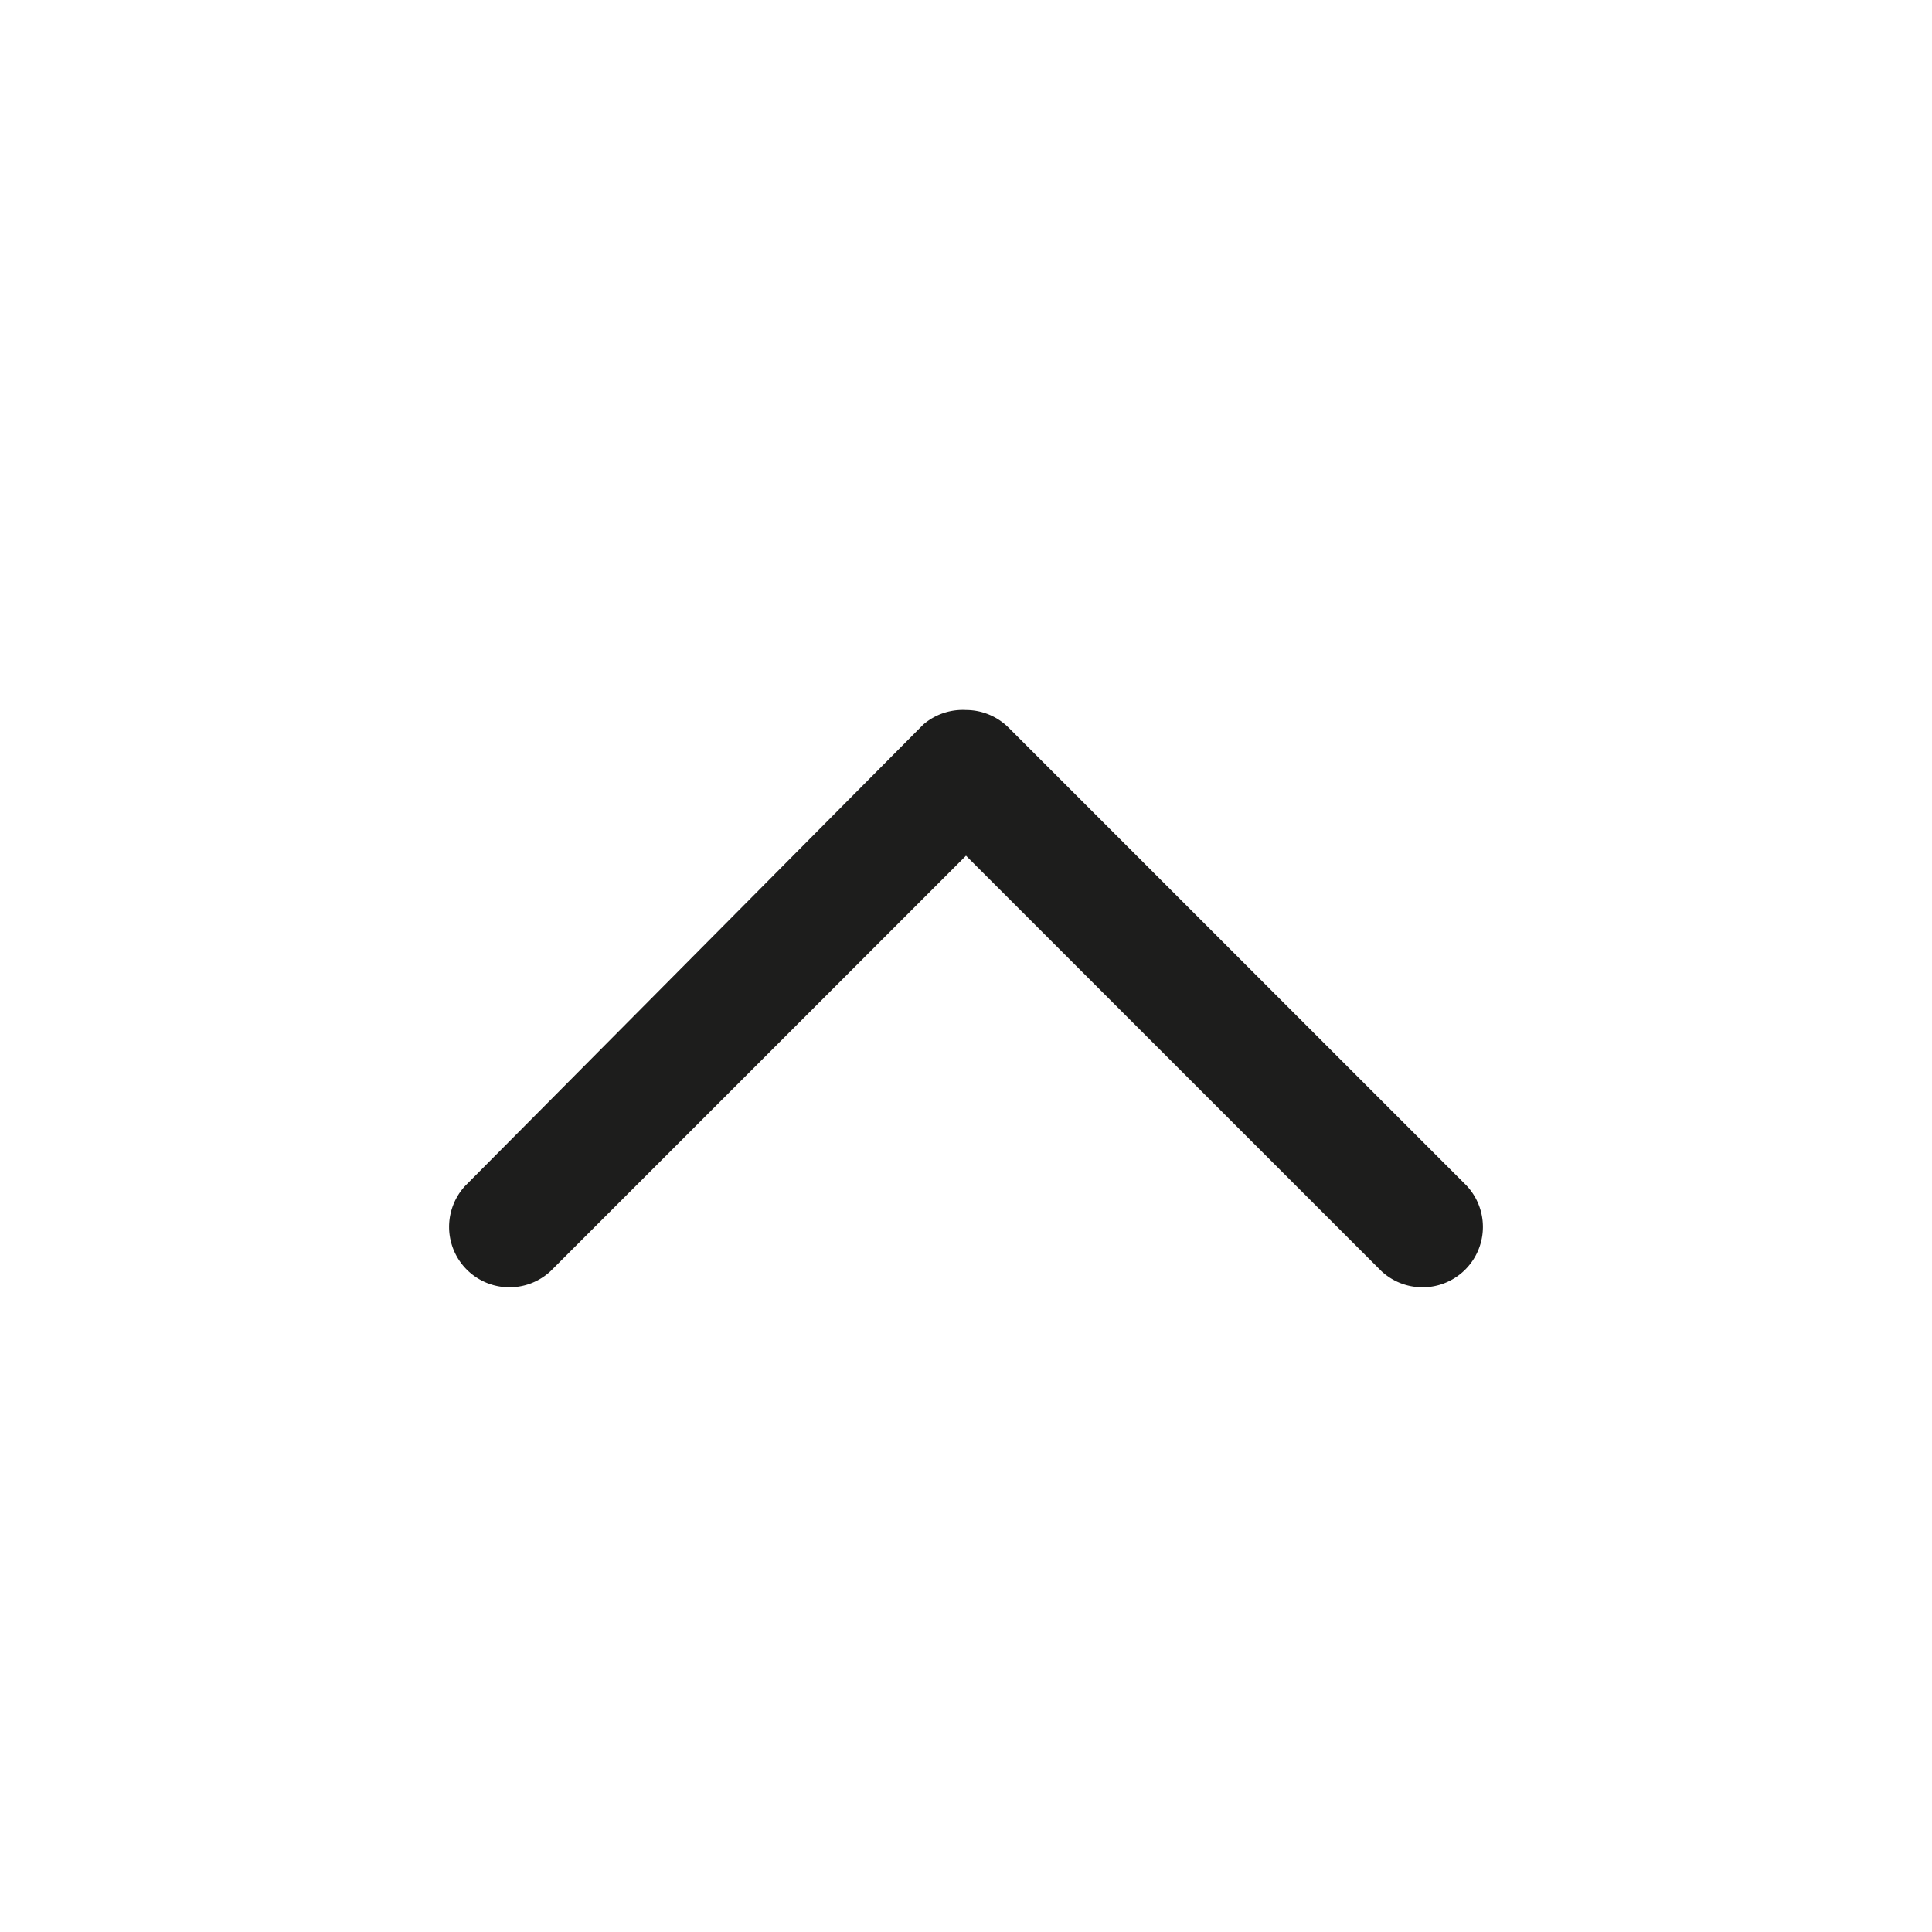 <svg id="Ebene_1" data-name="Ebene 1" xmlns="http://www.w3.org/2000/svg" viewBox="0 0 24 24"><defs><style>.cls-1{fill:#1d1d1c;}</style></defs><path class="cls-1" d="M12,8.82a.75.75,0,0,1,.53.22l5.69,5.69a.75.75,0,0,1-1.06,1.06L12,10.63,6.84,15.79a.75.75,0,0,1-1.06-1.06L11.47,9A.75.75,0,0,1,12,8.82Z"/></svg>